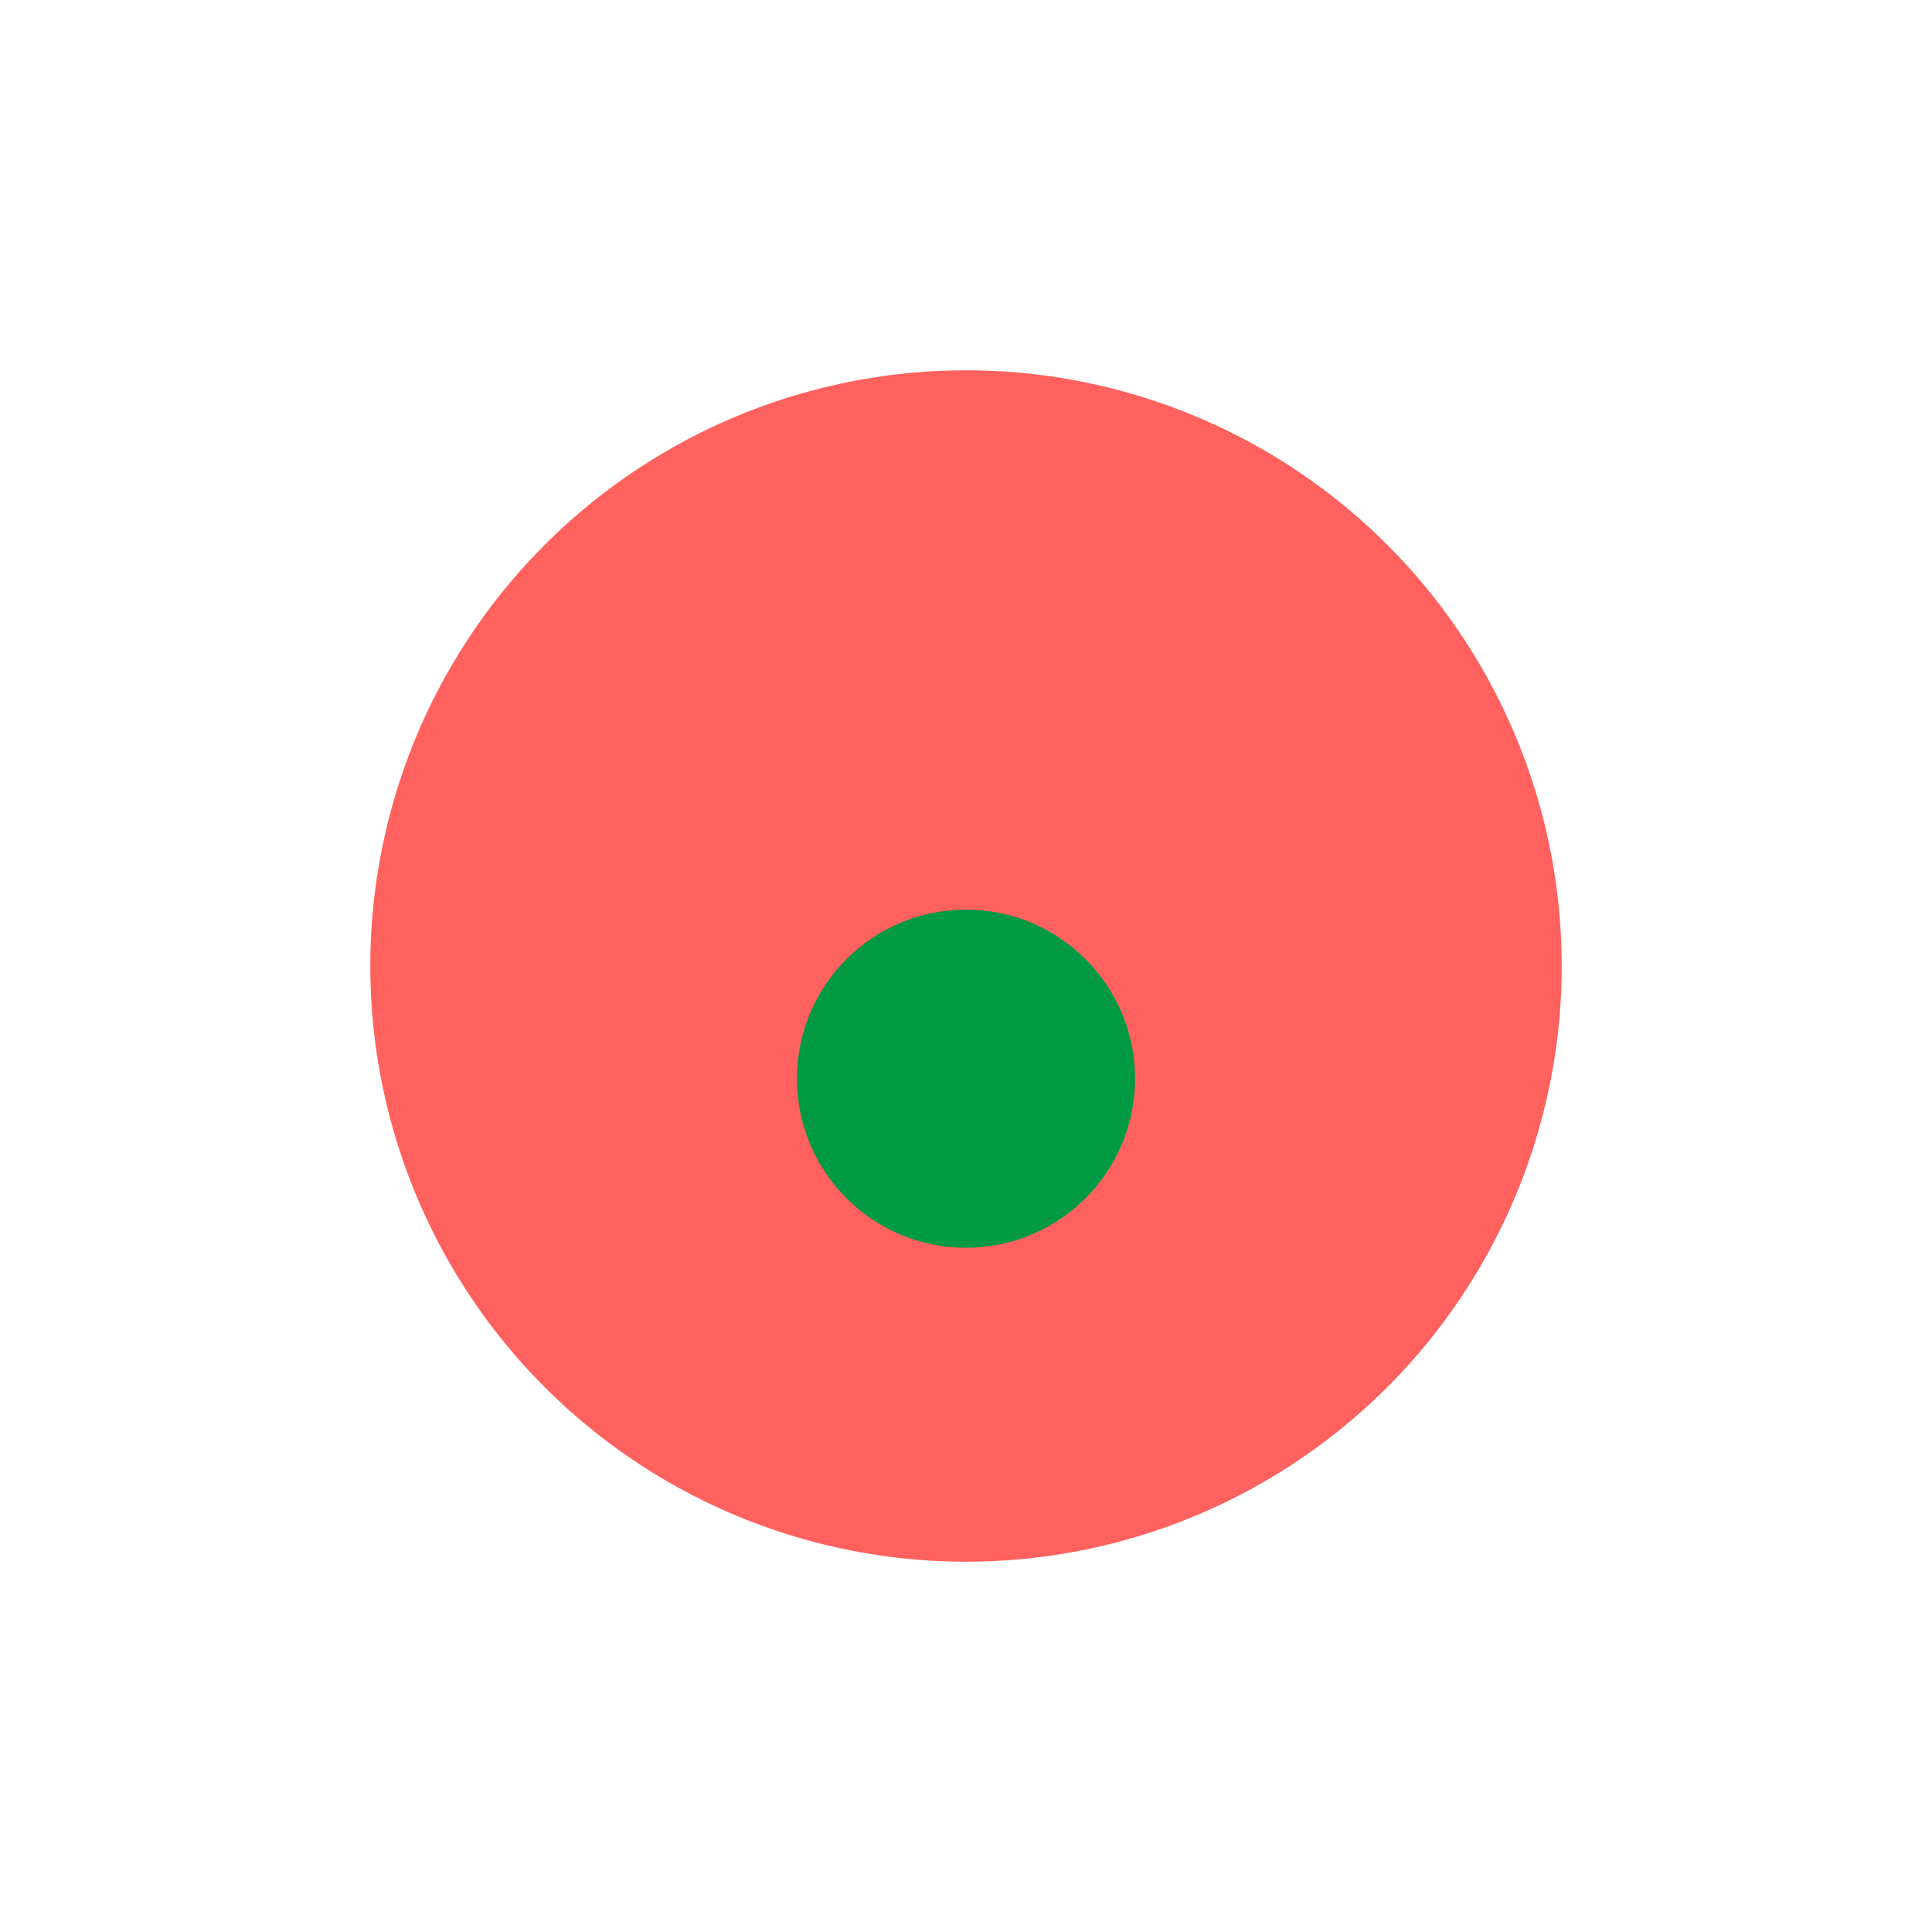 <svg xmlns="http://www.w3.org/2000/svg" width="240" height="240" viewBox="0 0 240 240">
    <g fill="none" fill-rule="evenodd">
        <g>
            <g>
                <path d="M0 0H240V240H0z" transform="translate(-1312 -4038) translate(1312 4038)"/>
                <g transform="translate(-1312 -4038) translate(1312 4038) translate(46 46)">
                    <circle cx="74" cy="74" r="74" fill="#FF625E"/>
                    <circle cx="74" cy="88" r="21" fill="#094"/>
                </g>
            </g>
        </g>
    </g>
</svg>
